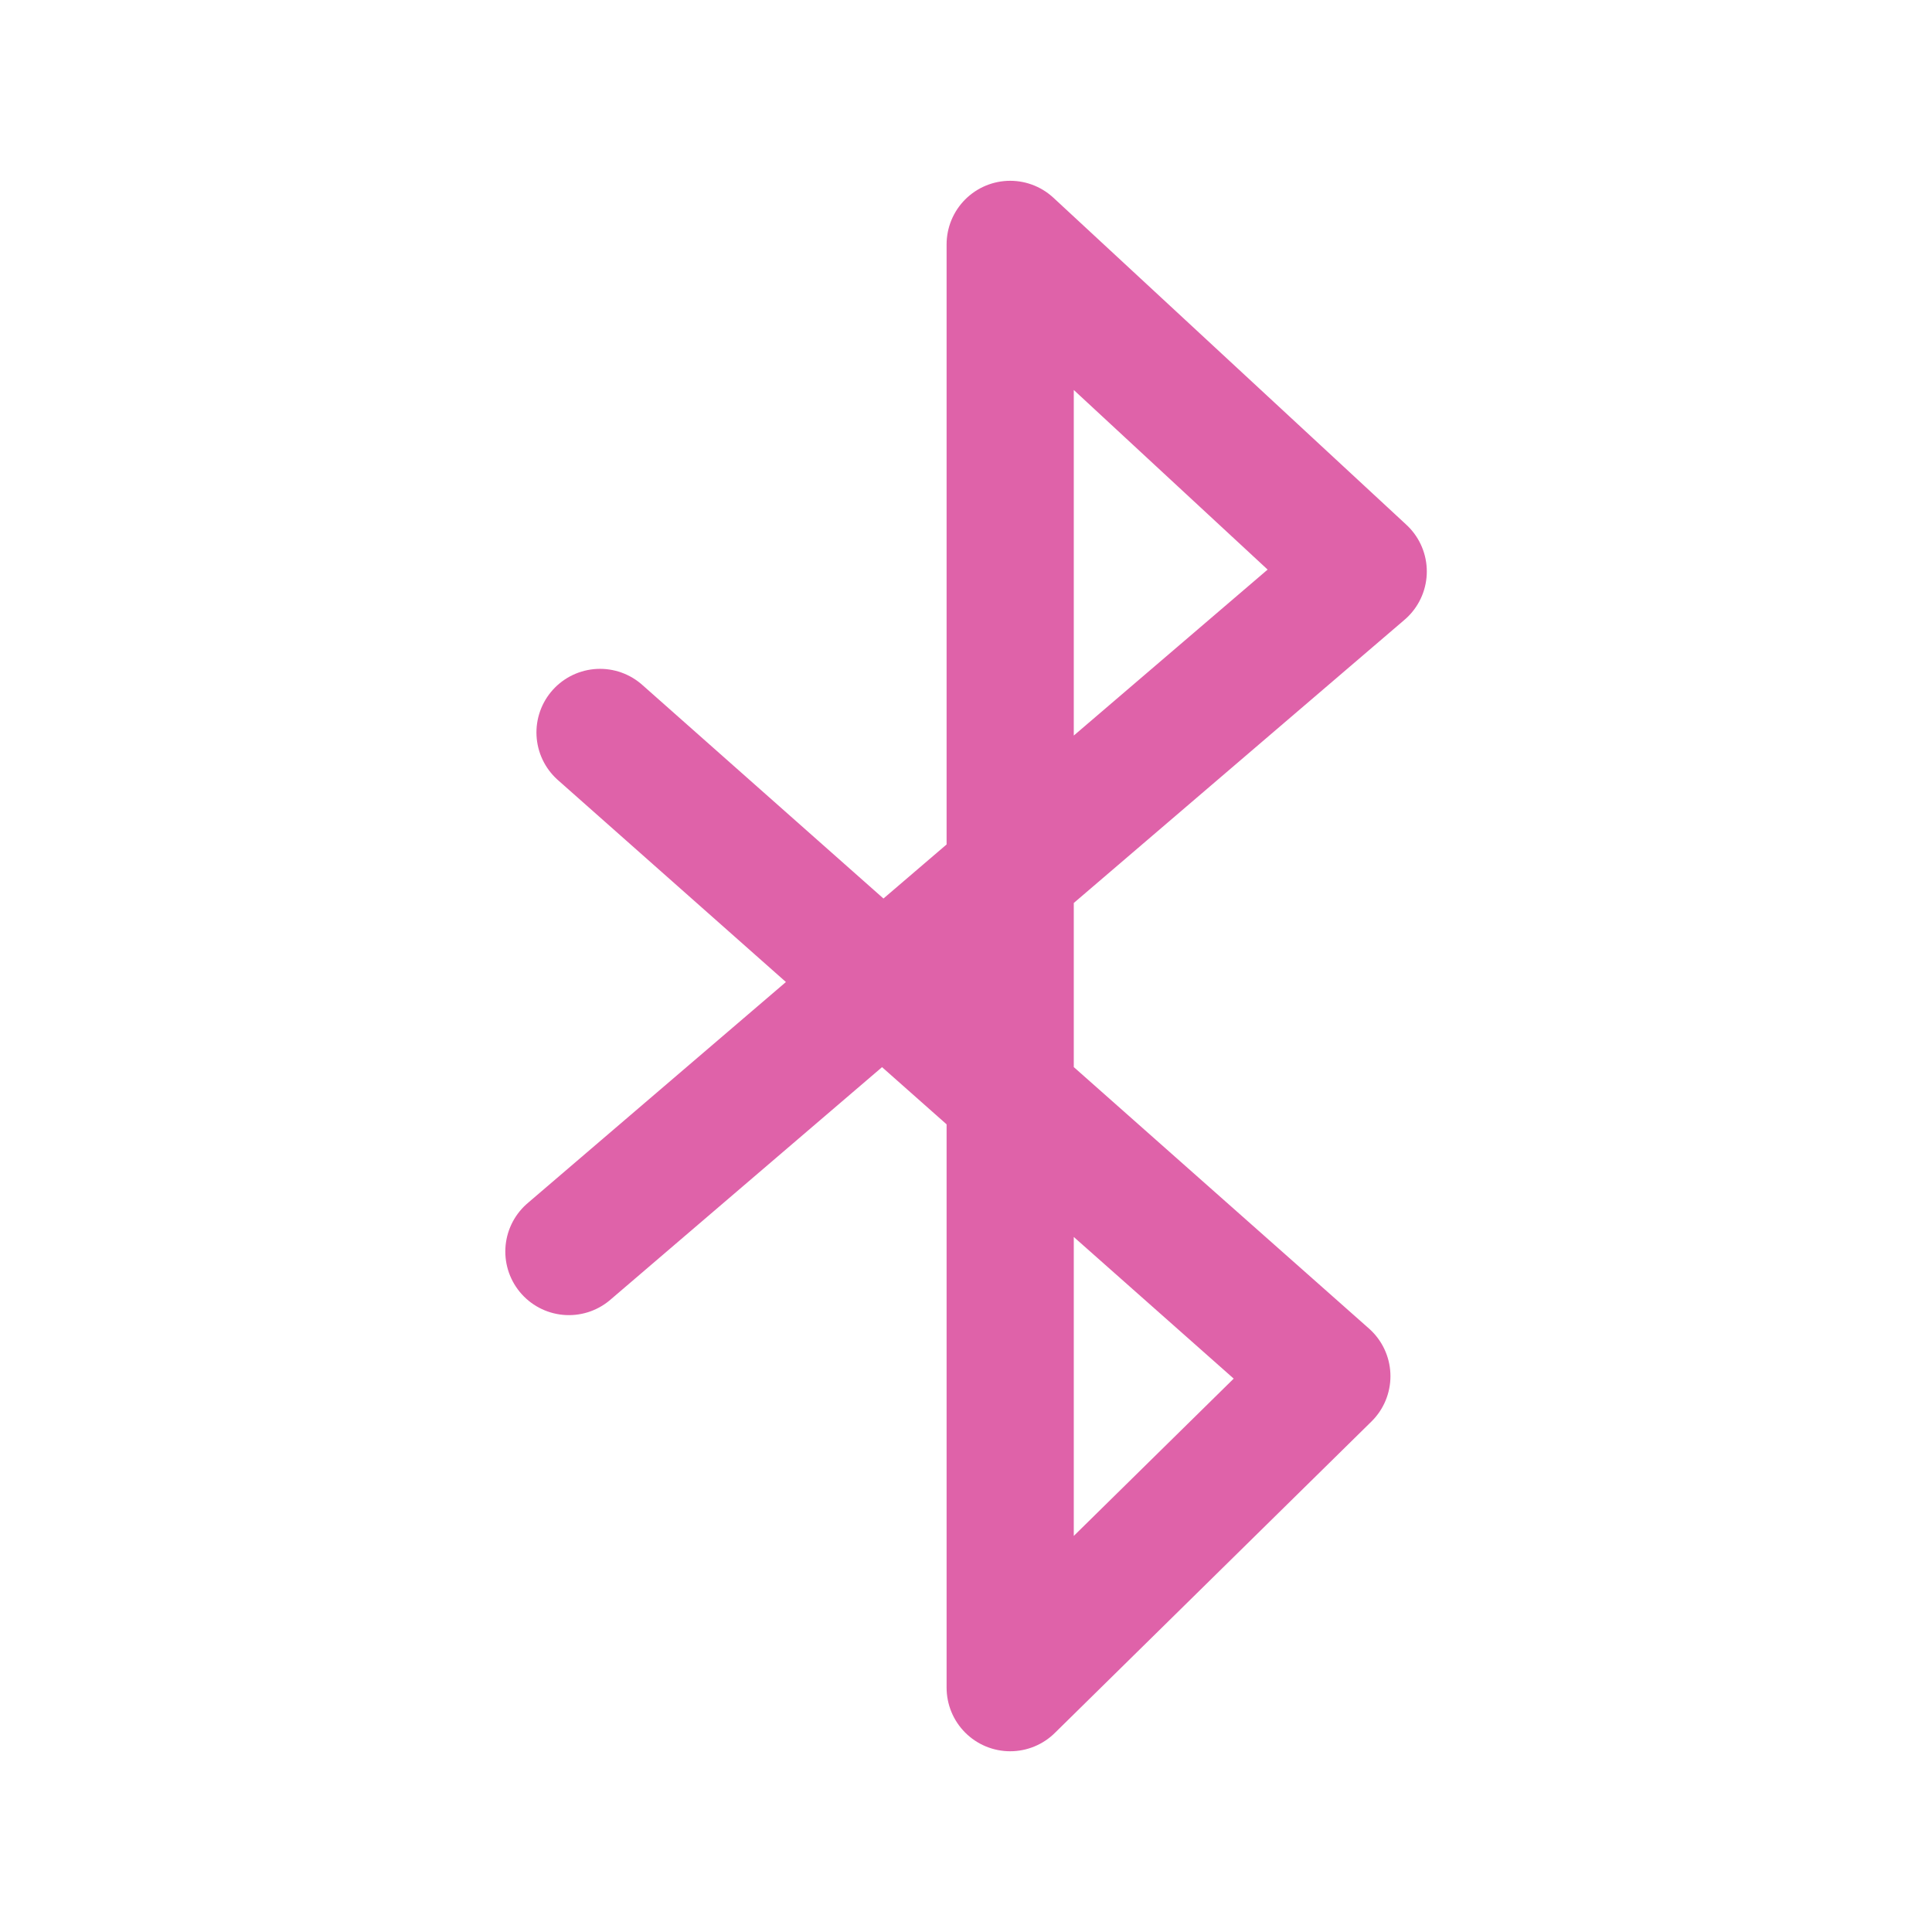 <svg height="512" viewBox="0 0 512 512" width="512" xmlns="http://www.w3.org/2000/svg">
 <path d="m150.765 331.67l81.701-69.949 128.8-110.28-93.556-86.679v382.487l83.921-82.548-192.616-170.6" fill="none" stroke="#df62a9" stroke-linecap="round" stroke-linejoin="round" stroke-width="33.704"/>
</svg>
